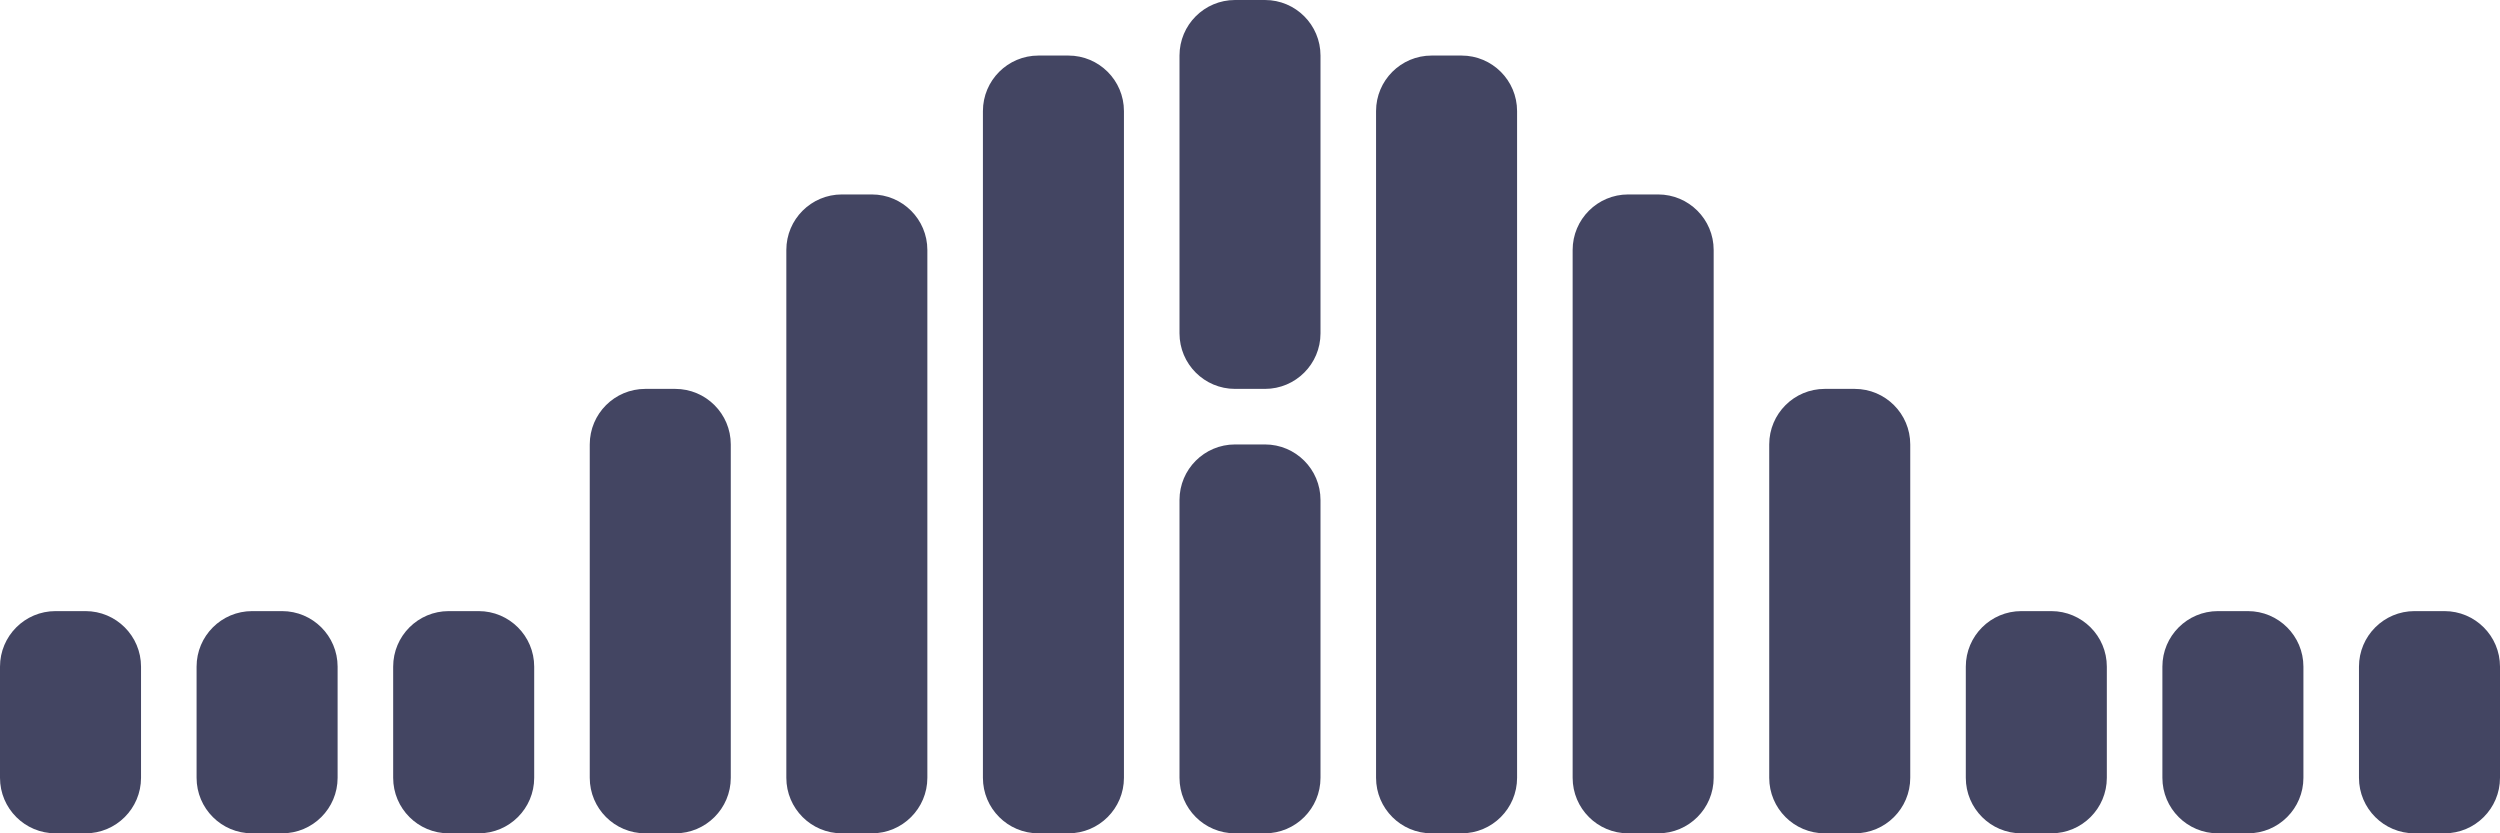  <svg
                width="90"
                height="30"
                viewBox="0 0 90 30"
                fill="none"
                xmlns="http://www.w3.org/2000/svg"
              >
                <path
                  d="M2 30C0.895 30 0 29.105 0 28L0 24C0 22.895 0.895 22 2 22H3.077C4.181 22 5.077 22.895 5.077 24L5.077 28C5.077 29.105 4.181 30 3.077 30H2Z"
                  fill="#434562"
                ></path>
                <path
                  d="M9.077 30C7.972 30 7.077 29.105 7.077 28L7.077 24C7.077 22.895 7.972 22 9.077 22H10.154C11.258 22 12.154 22.895 12.154 24V28C12.154 29.105 11.258 30 10.154 30H9.077Z"
                  fill="#434562"
                ></path>
                <path
                  d="M16.154 30C15.049 30 14.154 29.105 14.154 28V24C14.154 22.895 15.049 22 16.154 22H17.231C18.335 22 19.231 22.895 19.231 24V28C19.231 29.105 18.335 30 17.231 30H16.154Z"
                  fill="#434562"
                ></path>
                <path
                  d="M23.231 30C22.126 30 21.231 29.105 21.231 28V16C21.231 14.895 22.126 14 23.231 14H24.308C25.412 14 26.308 14.895 26.308 16V28C26.308 29.105 25.412 30 24.308 30H23.231Z"
                  fill="#434562"
                ></path>
                <path
                  d="M30.308 30C29.203 30 28.308 29.105 28.308 28V9C28.308 7.895 29.203 7 30.308 7H31.385C32.489 7 33.385 7.895 33.385 9V28C33.385 29.105 32.489 30 31.385 30H30.308Z"
                  fill="#434562"
                ></path>
                <path
                  d="M37.385 30C36.28 30 35.385 29.105 35.385 28V4C35.385 2.895 36.28 2 37.385 2H38.462C39.566 2 40.462 2.895 40.462 4V28C40.462 29.105 39.566 30 38.462 30H37.385Z"
                  fill="#434562"
                ></path>
                <path
                  d="M44.462 30C43.357 30 42.462 29.105 42.462 28V18C42.462 16.895 43.357 16 44.462 16H45.538C46.643 16 47.538 16.895 47.538 18V28C47.538 29.105 46.643 30 45.538 30H44.462Z"
                  fill="#434562"
                ></path>
                <path
                  d="M44.462 14C43.357 14 42.462 13.105 42.462 12V2C42.462 0.895 43.357 0 44.462 0H45.538C46.643 0 47.538 0.895 47.538 2V12C47.538 13.105 46.643 14 45.538 14H44.462Z"
                  fill="#434562"
                ></path>
                <path
                  d="M51.538 30C50.434 30 49.538 29.105 49.538 28V4C49.538 2.895 50.434 2 51.538 2H52.615C53.72 2 54.615 2.895 54.615 4V28C54.615 29.105 53.72 30 52.615 30H51.538Z"
                  fill="#434562"
                ></path>
                <path
                  d="M58.615 30C57.511 30 56.615 29.105 56.615 28V9C56.615 7.895 57.511 7 58.615 7H59.692C60.797 7 61.692 7.895 61.692 9V28C61.692 29.105 60.797 30 59.692 30H58.615Z"
                  fill="#434562"
                ></path>
                <path
                  d="M65.692 30C64.588 30 63.692 29.105 63.692 28V16C63.692 14.895 64.588 14 65.692 14H66.769C67.874 14 68.769 14.895 68.769 16V28C68.769 29.105 67.874 30 66.769 30H65.692Z"
                  fill="#434562"
                ></path>
                <path
                  d="M72.769 30C71.665 30 70.769 29.105 70.769 28V24C70.769 22.895 71.665 22 72.769 22H73.846C74.951 22 75.846 22.895 75.846 24V28C75.846 29.105 74.951 30 73.846 30H72.769Z"
                  fill="#434562"
                ></path>
                <path
                  d="M79.846 30C78.742 30 77.846 29.105 77.846 28V24C77.846 22.895 78.742 22 79.846 22H80.923C82.028 22 82.923 22.895 82.923 24V28C82.923 29.105 82.028 30 80.923 30H79.846Z"
                  fill="#434562"
                ></path>
                <path
                  d="M86.923 30C85.819 30 84.923 29.105 84.923 28V24C84.923 22.895 85.819 22 86.923 22H88C89.105 22 90 22.895 90 24V28C90 29.105 89.105 30 88 30H86.923Z"
                  fill="#434562"
                ></path>
              </svg>
